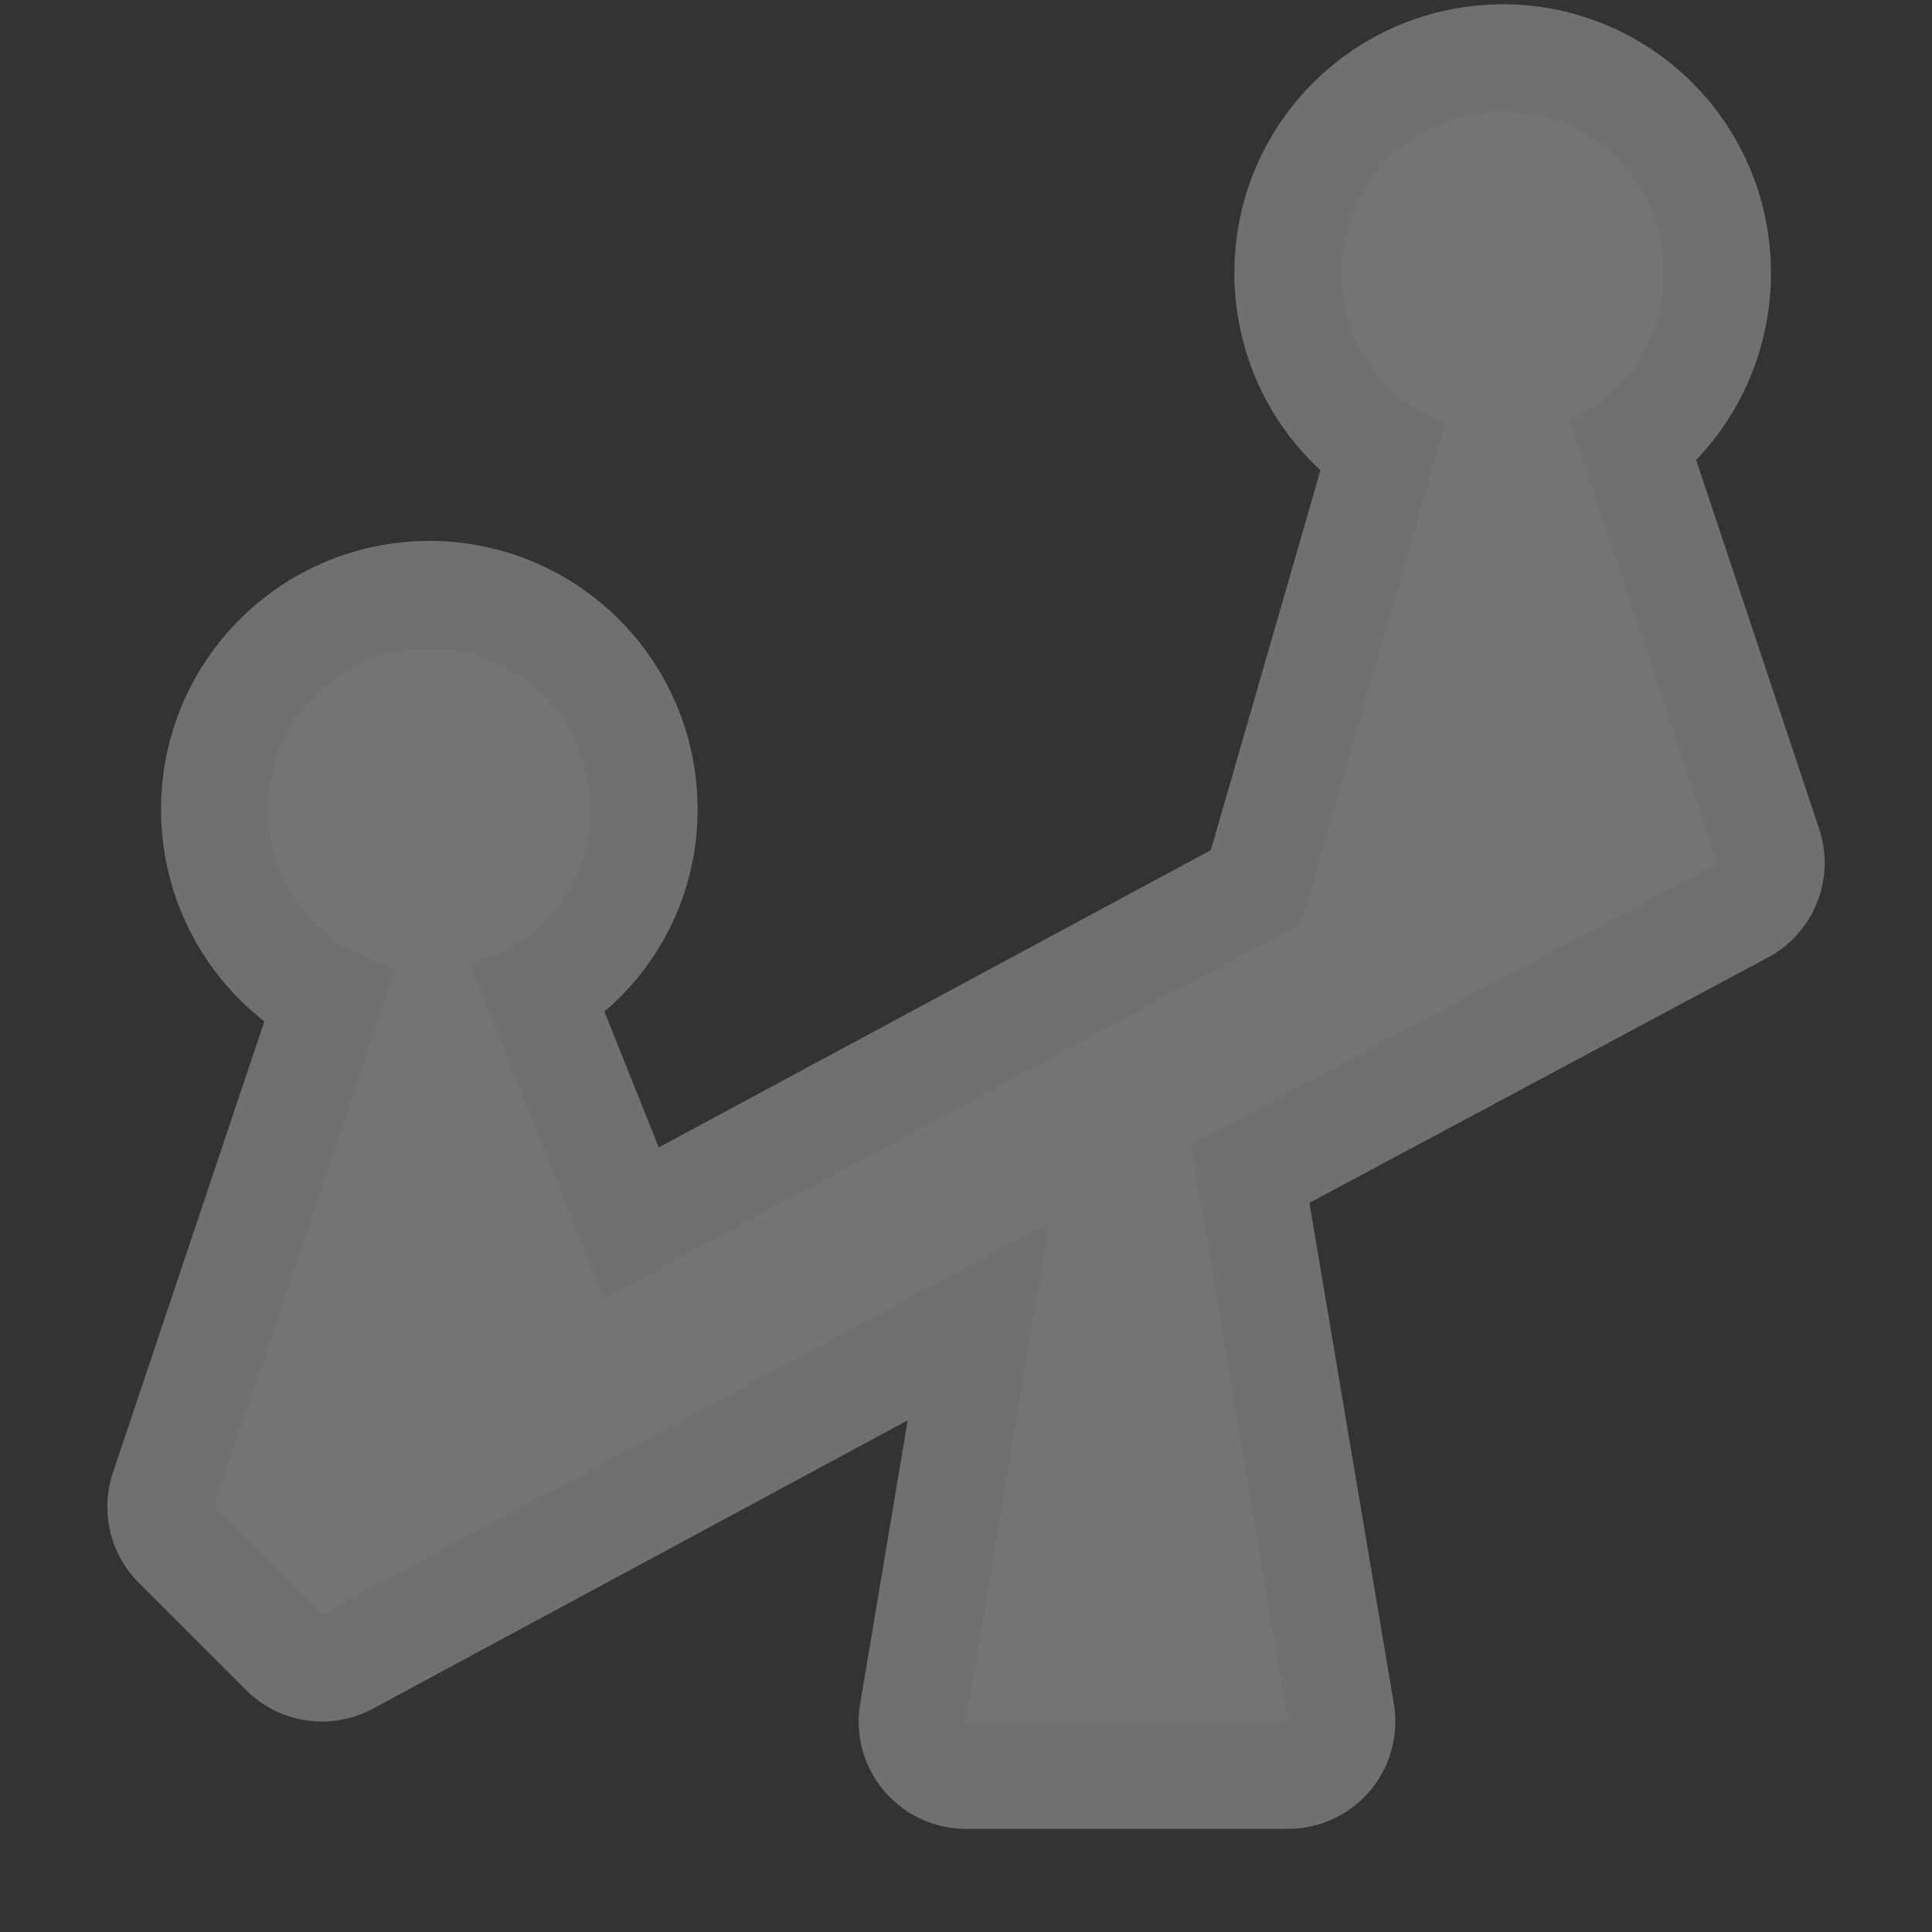 <svg id="svg6" width="18" height="18" version="1.1" xmlns="http://www.w3.org/2000/svg">
 <rect width="100%" height="100%" fill="#333333" stroke="none"/>
 <g id="playground-18" transform="translate(-102 -794.36)">
  <path id="path4979" transform="translate(0 1028.4)" d="m116-233c-0.828 0-1.5 0.672-1.5 1.5 0 0.645 0.397 1.195 0.969 1.406l-1.344 4.656-6.5 3.5-1.25-3.125c0.649-0.165 1.125-0.737 1.125-1.438 0-0.828-0.672-1.5-1.5-1.5s-1.5 0.672-1.5 1.5c0 0.725 0.504 1.329 1.188 1.469l-1.688 5.031 1 1 6.781-3.656-0.781 4.656h3l-0.906-5.375 4.906-2.625-1.375-4.125c0.524-0.234 0.875-0.764 0.875-1.375 0-0.828-0.672-1.5-1.5-1.5z" fill="none" opacity=".3" stroke="#fff" stroke-linejoin="round" stroke-width="2"/>
  <path id="path4949" transform="translate(0 1028.4)" d="m116-233c-0.828 0-1.5 0.672-1.5 1.5 0 0.645 0.397 1.195 0.969 1.406l-1.344 4.656-6.5 3.5-1.25-3.125c0.649-0.165 1.125-0.737 1.125-1.438 0-0.828-0.672-1.5-1.5-1.5s-1.5 0.672-1.5 1.5c0 0.725 0.504 1.329 1.188 1.469l-1.688 5.031 1 1 6.781-3.656-0.781 4.656h3l-0.906-5.375 4.906-2.625-1.375-4.125c0.524-0.234 0.875-0.764 0.875-1.375 0-0.828-0.672-1.5-1.5-1.5z" fill="#747474"/>
  <rect id="rect4981" transform="translate(0 1028.4)" x="102" y="-234" width="18" height="18" fill="none" opacity=".3"/>
 </g>
</svg>

